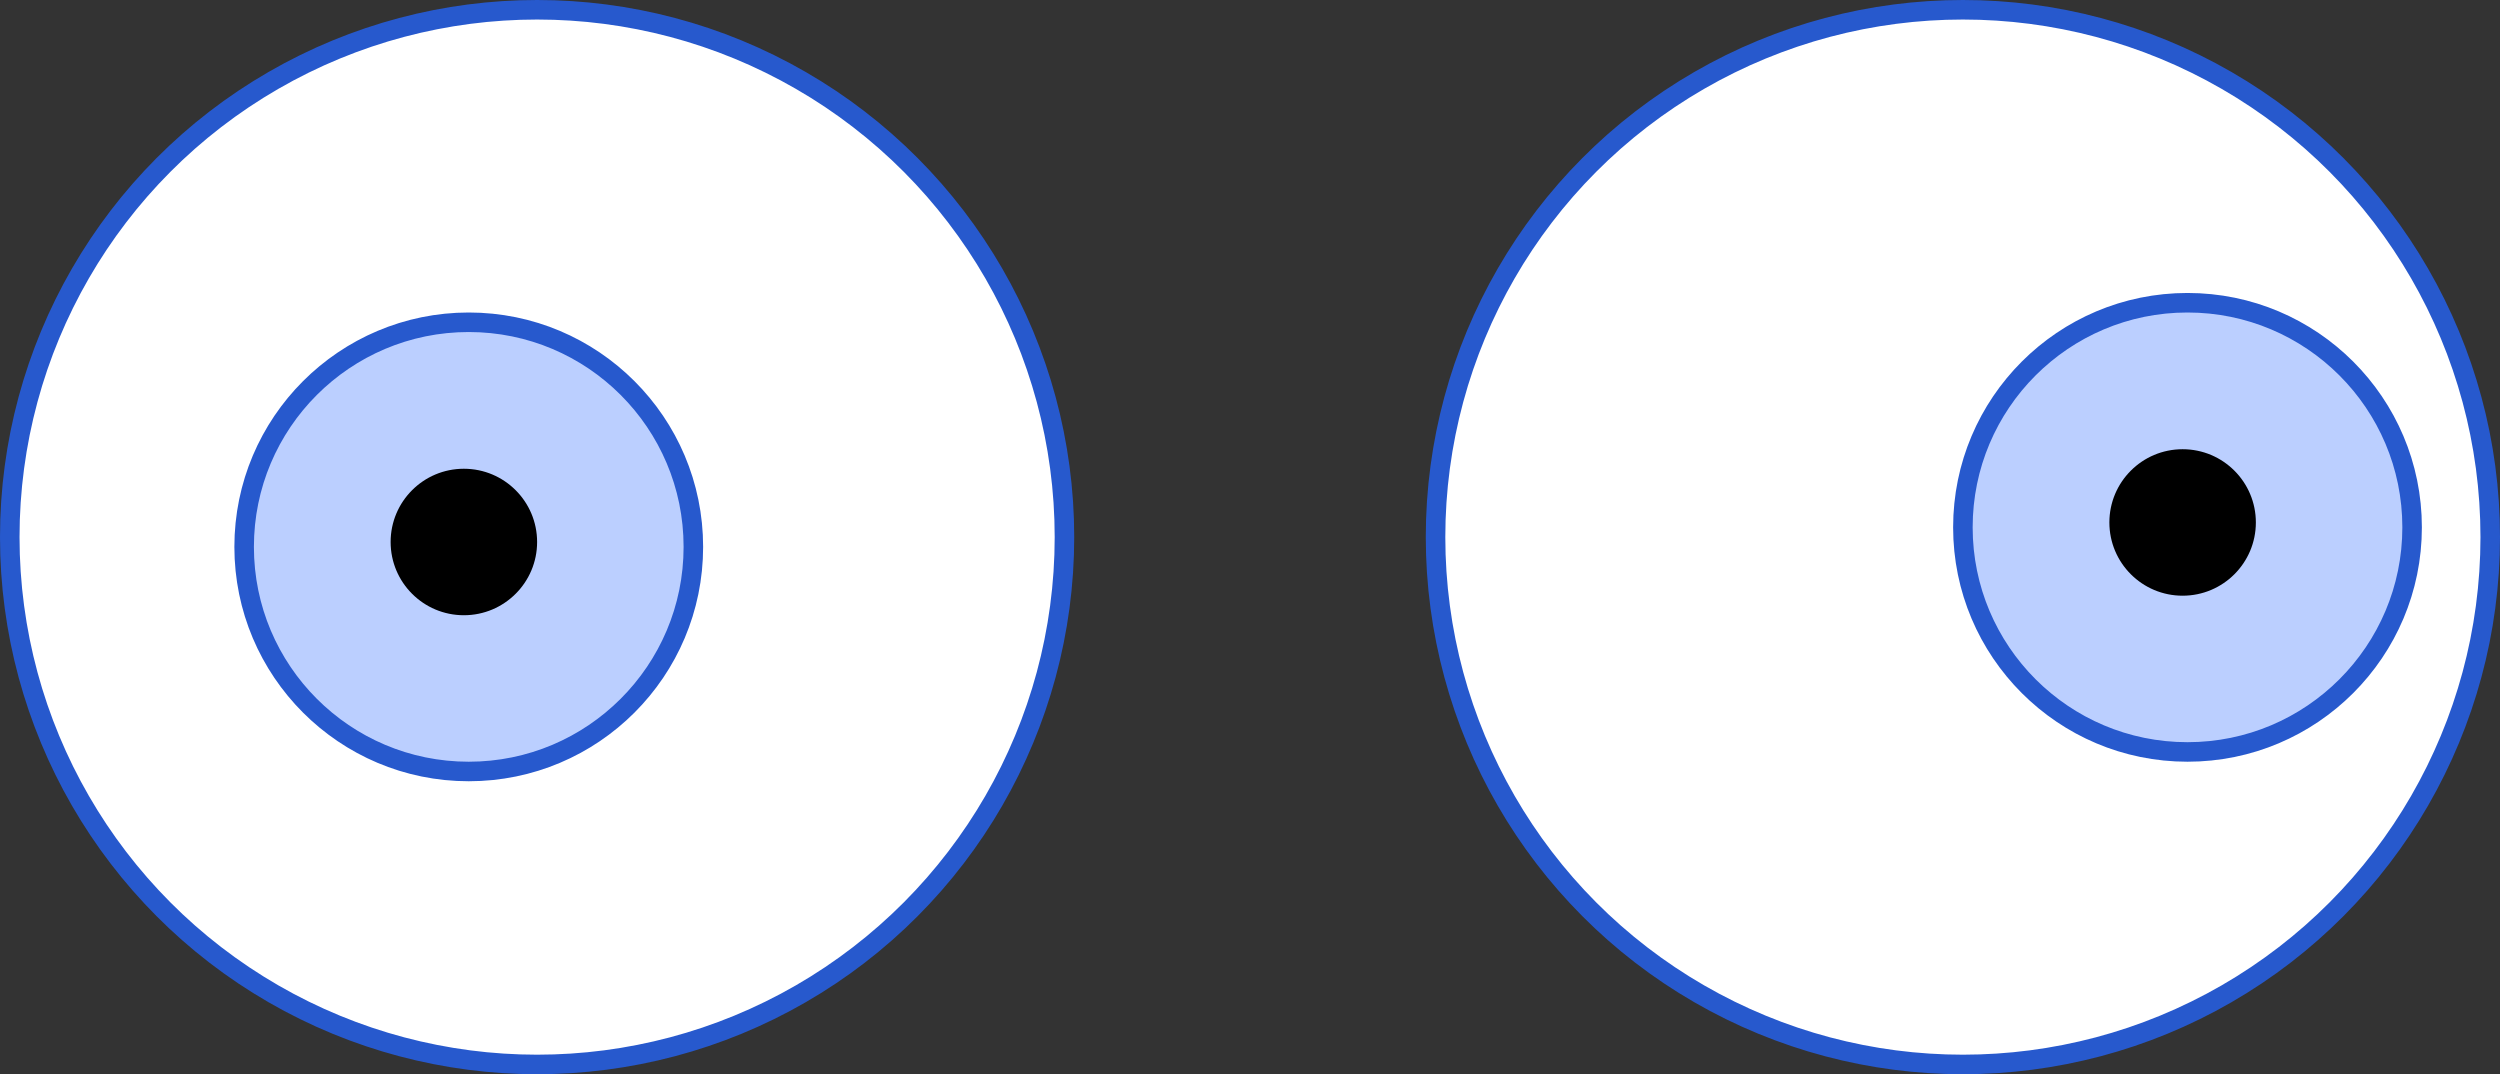 <svg width="128" height="55" viewBox="0 0 128 55" fill="none" xmlns="http://www.w3.org/2000/svg">
<rect x="0" y="0" width="128" height="55" fill="#333333" stroke="none"/>
<circle cx="27.5" cy="27.5" r="27" fill="white" stroke="#2759CD"/>
<circle cx="24" cy="28" r="11.5" fill="#BBCFFF" stroke="#2759CD"/>
<circle cx="23.75" cy="27.75" r="3.75" fill="black"/>
<circle cx="100.5" cy="27.5" r="27" fill="white" stroke="#2759CD"/>
<circle cx="112" cy="27" r="11.5" fill="#BBCFFF" stroke="#2759CD"/>
<circle cx="111.75" cy="26.75" r="3.75" fill="black"/>
</svg>

